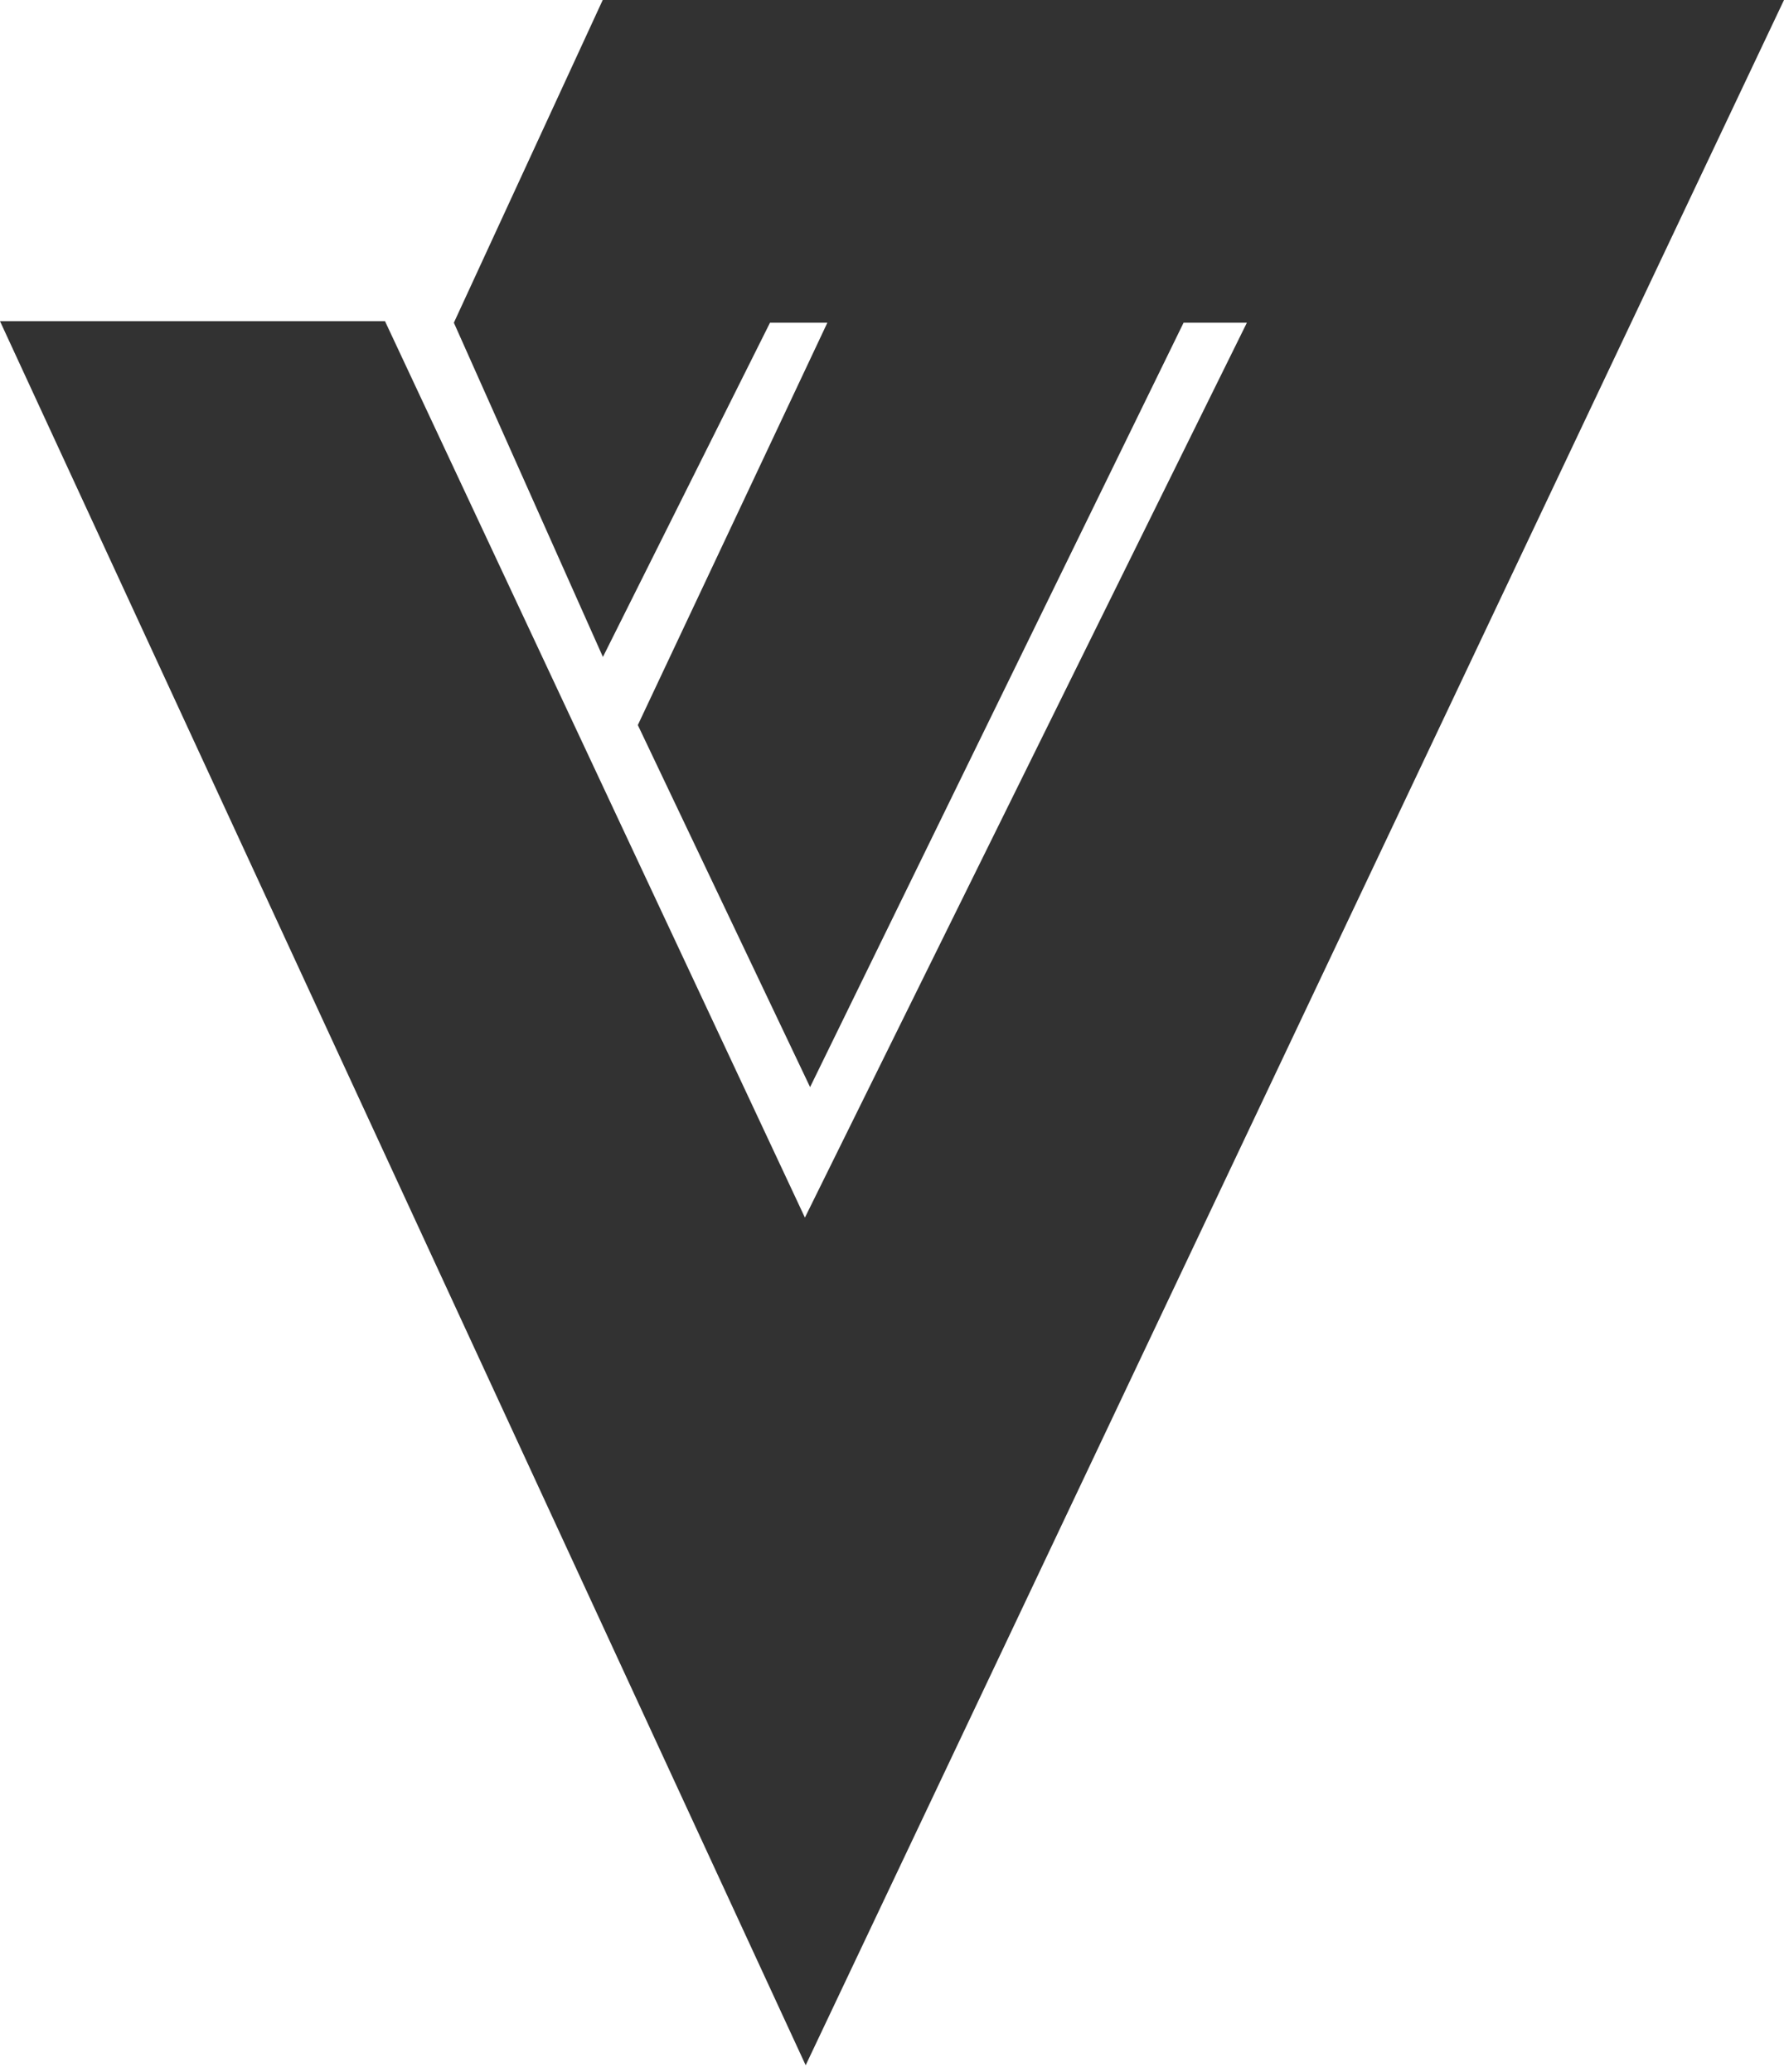 <svg width="93" height="108" viewBox="0 0 93 108" fill="none"
    xmlns="http://www.w3.org/2000/svg">
    <path d="M31.42 0L23.66 16.82L31.43 34.24L40.14 16.82H43.13L33.25 37.79L42.23 56.66L61.7 16.82H65L41.96 63.46L20.07 16.74H0L42 107.64L52.39 85.72L93 0H31.42Z" fill="#323232"/>
</svg>
